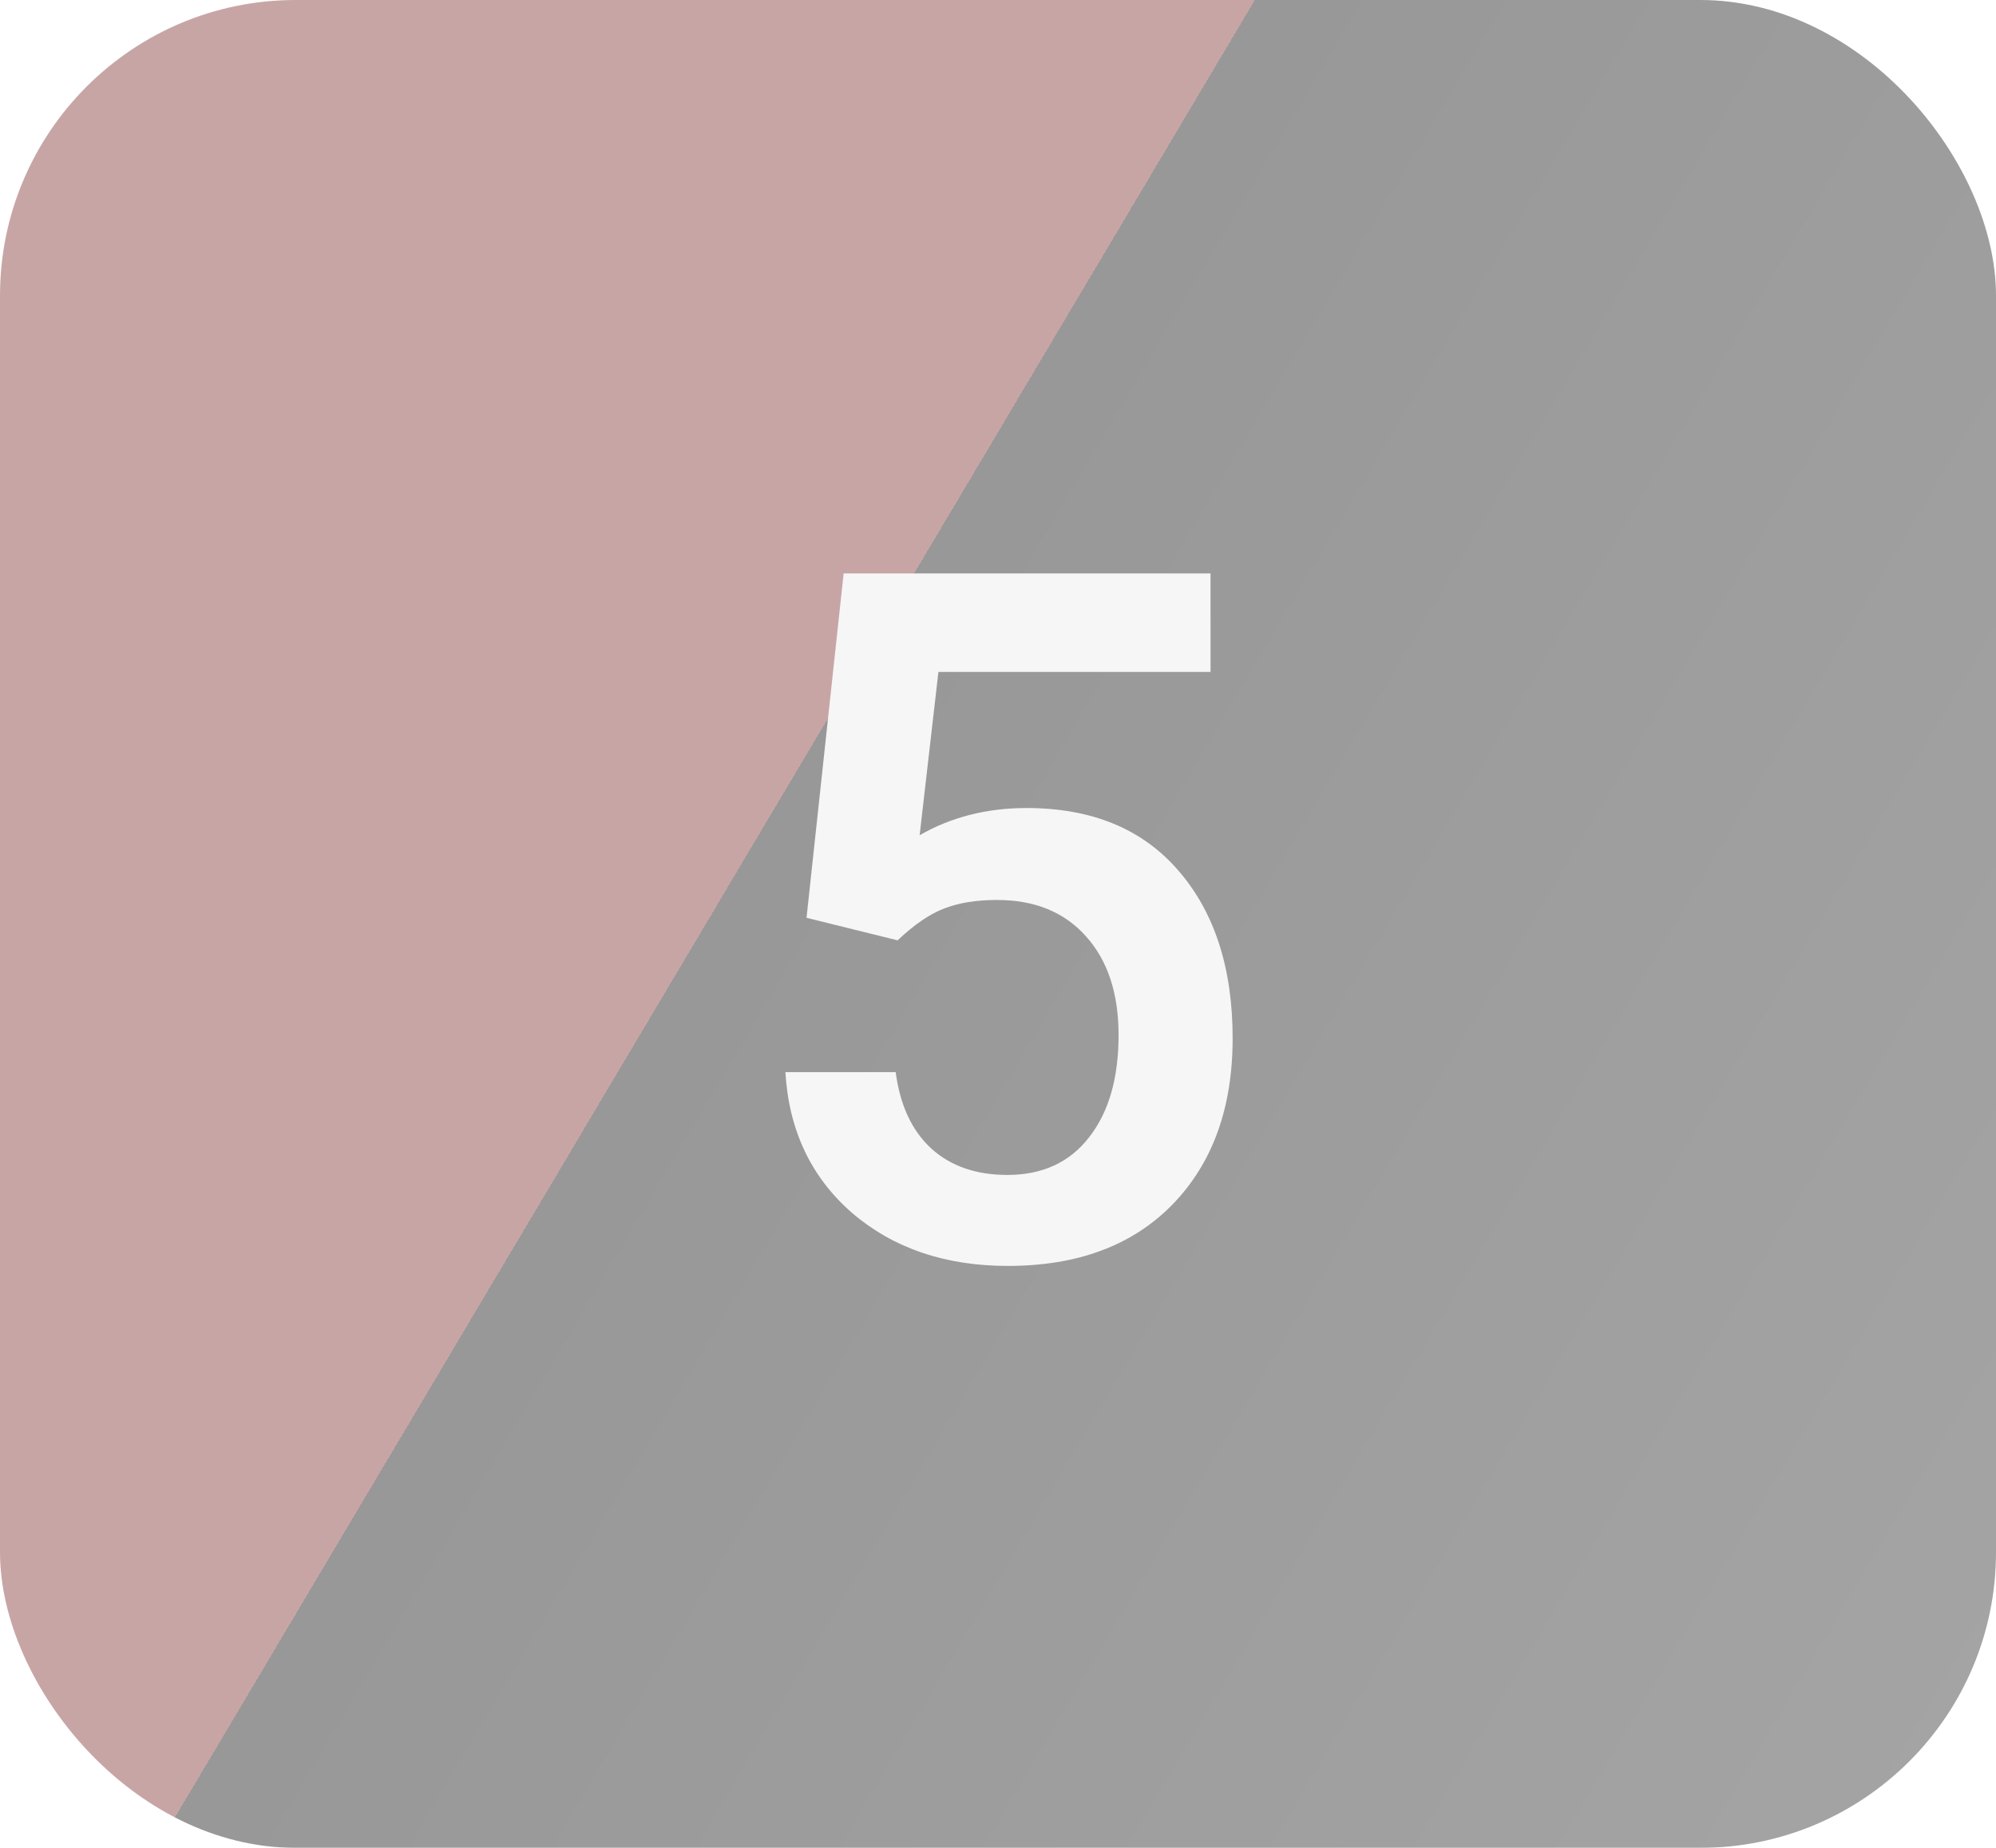 <svg width="27" height="25" viewBox="0 0 27 25" fill="none" xmlns="http://www.w3.org/2000/svg">
<g opacity="0.5">
<rect width="27" height="25" rx="4" fill="url(#paint0_linear)"/>
<path d="M10.91 12.417L11.412 7.758H16.375V9.091H12.694L12.44 11.3C12.867 11.054 13.35 10.932 13.887 10.932C14.767 10.932 15.451 11.213 15.938 11.776C16.428 12.339 16.674 13.096 16.674 14.048C16.674 14.988 16.403 15.737 15.861 16.295C15.32 16.85 14.577 17.127 13.633 17.127C12.787 17.127 12.085 16.888 11.526 16.41C10.972 15.927 10.671 15.293 10.624 14.505H12.116C12.175 14.954 12.336 15.299 12.599 15.54C12.861 15.777 13.204 15.896 13.627 15.896C14.101 15.896 14.469 15.726 14.731 15.388C14.998 15.049 15.131 14.588 15.131 14.004C15.131 13.441 14.985 12.997 14.693 12.671C14.401 12.341 13.999 12.176 13.487 12.176C13.208 12.176 12.971 12.214 12.776 12.29C12.582 12.362 12.37 12.506 12.142 12.722L10.91 12.417Z" fill="#EDEDED"/>
</g>
<defs>
<linearGradient id="paint0_linear" x1="63" y1="37" x2="12.733" y2="7.136" gradientUnits="userSpaceOnUse">
<stop stop-color="#777777"/>
<stop offset="1" stop-color="#313131"/>
<stop offset="1" stop-color="#924B4B"/>
<stop offset="1" stop-color="#924B4B"/>
</linearGradient>
</defs>
</svg>
